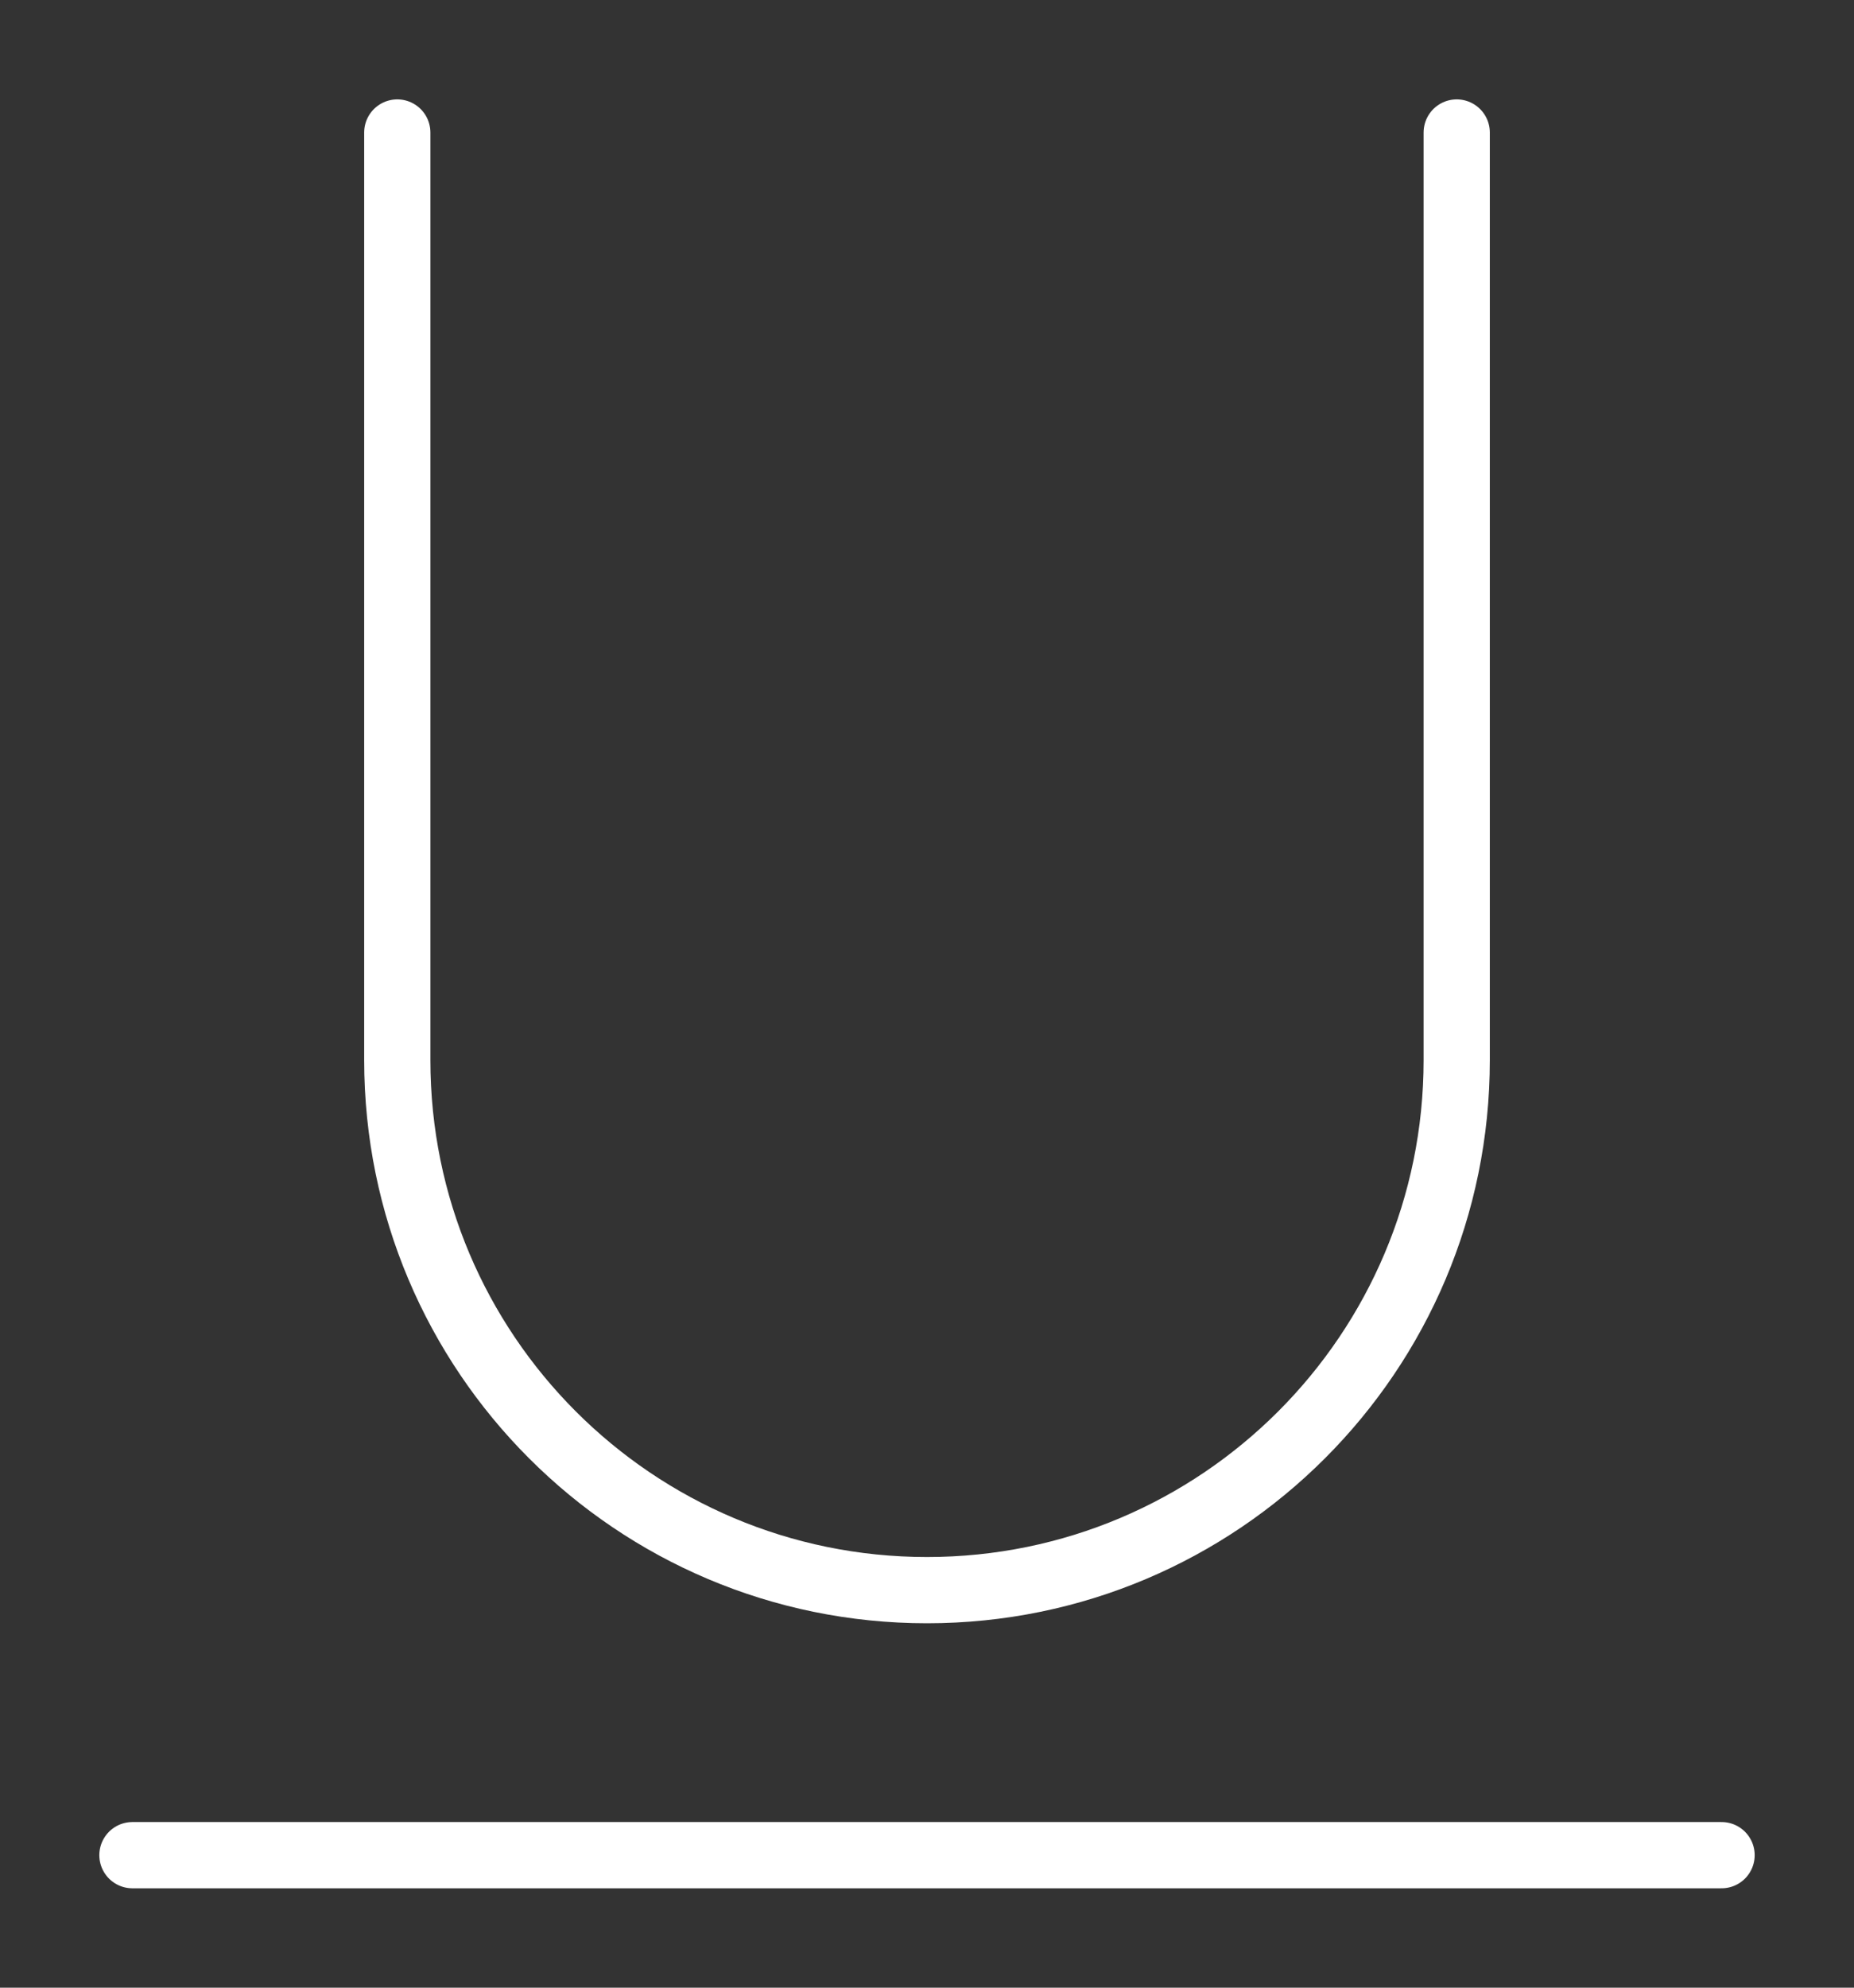 <svg width="14" height="15" viewBox="0 0 14 15" fill="none" xmlns="http://www.w3.org/2000/svg">
<rect x="0" y="0" width="14" height="15" fill="#333333" stroke="none"/>
<path d="M1 14H13" stroke="white" stroke-width="0.5" stroke-linecap="round"/>
<path d="M11 1L11 8C11 10.209 9.209 12 7 12V12V12C4.791 12 3 10.209 3 8L3 1" stroke="white" stroke-width="0.5" stroke-linecap="round"/>
</svg>
